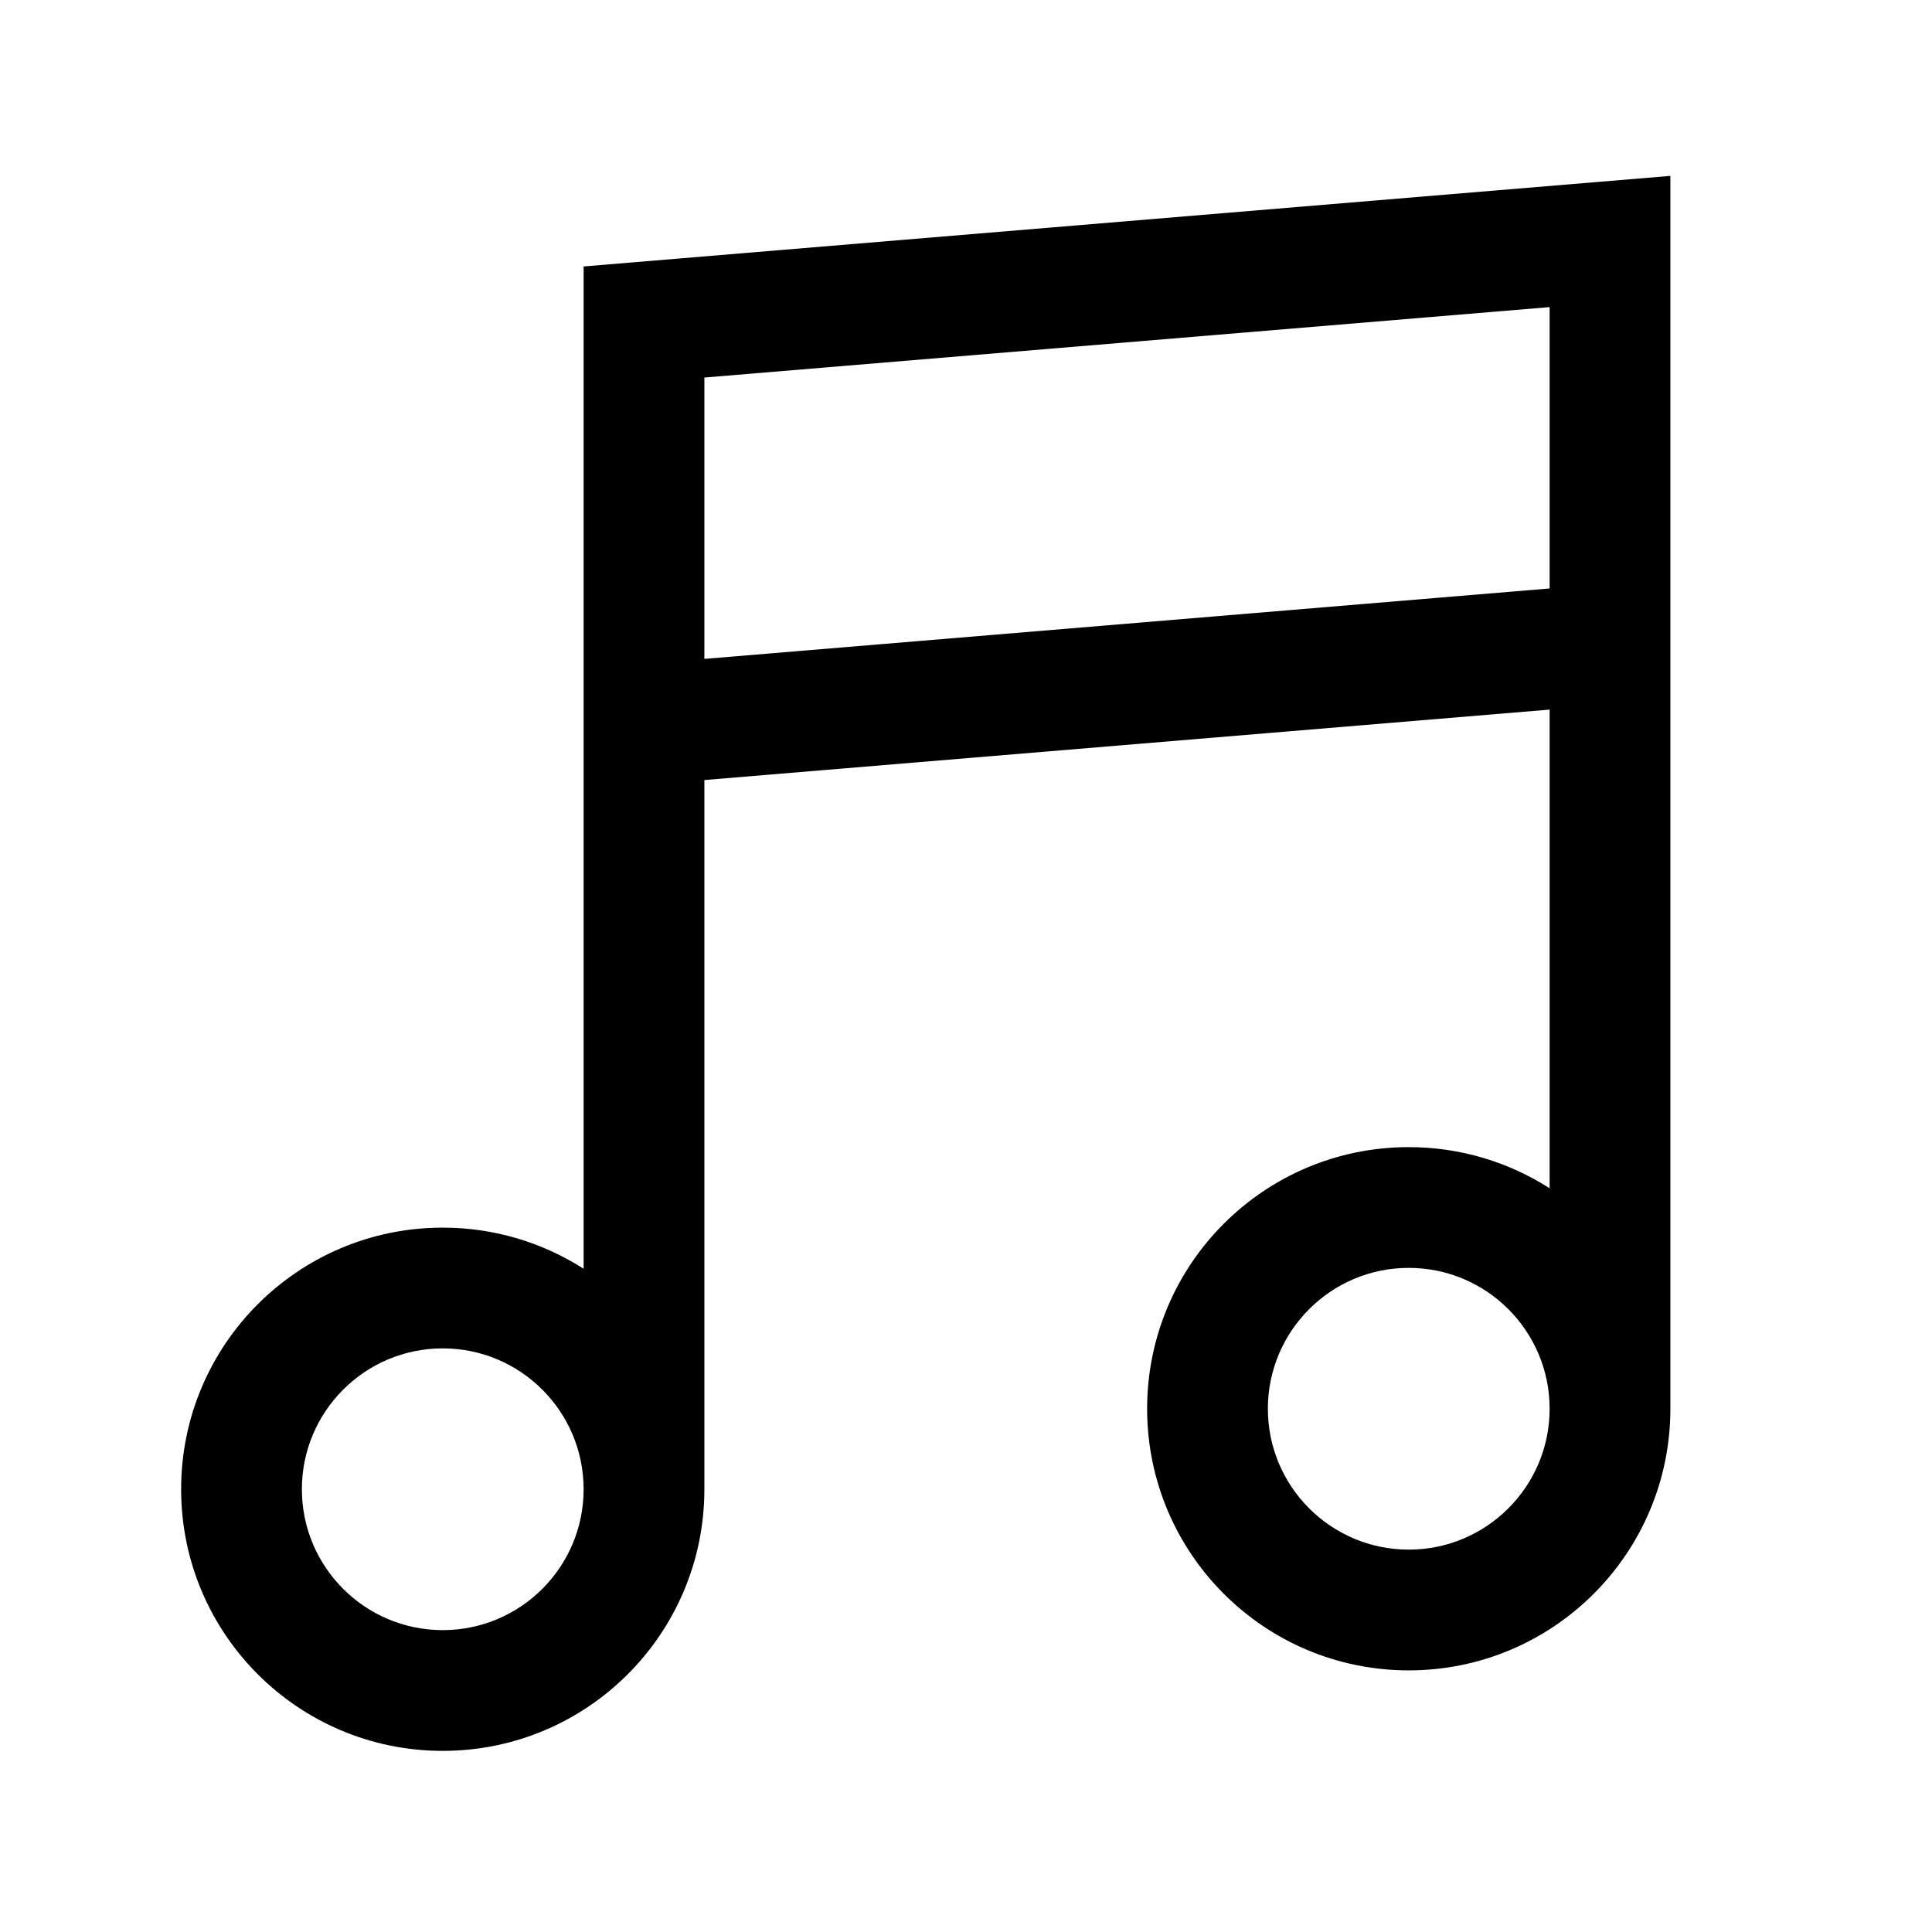 <svg width="24" height="24" viewBox="0 0 24 24" fill="none" xmlns="http://www.w3.org/2000/svg">
<path fill-rule="evenodd" clip-rule="evenodd" d="M20.75 2.185V17.5C20.75 17.5 20.75 17.5 20.75 17.5C20.75 19.295 19.295 20.75 17.5 20.75C15.705 20.75 14.25 19.295 14.25 17.5C14.25 15.705 15.705 14.25 17.5 14.25C18.144 14.25 18.745 14.438 19.25 14.761V8.815L8.75 9.69V18.5C8.75 20.295 7.295 21.75 5.5 21.75C3.705 21.75 2.25 20.295 2.25 18.5C2.25 16.705 3.705 15.25 5.5 15.25C6.144 15.25 6.745 15.438 7.25 15.761V3.31L20.75 2.185ZM19.25 17.5C19.25 16.534 18.466 15.75 17.5 15.75C16.534 15.75 15.75 16.534 15.75 17.5C15.75 18.466 16.534 19.25 17.5 19.25C18.466 19.25 19.25 18.466 19.25 17.5C19.25 17.5 19.25 17.5 19.25 17.5ZM5.5 16.75C6.466 16.75 7.25 17.534 7.25 18.5C7.25 19.466 6.466 20.25 5.5 20.25C4.534 20.25 3.75 19.466 3.75 18.5C3.75 17.534 4.534 16.75 5.5 16.75ZM8.75 8.185L19.25 7.31V3.815L8.75 4.69V8.185Z" fill="black"/>
</svg>
